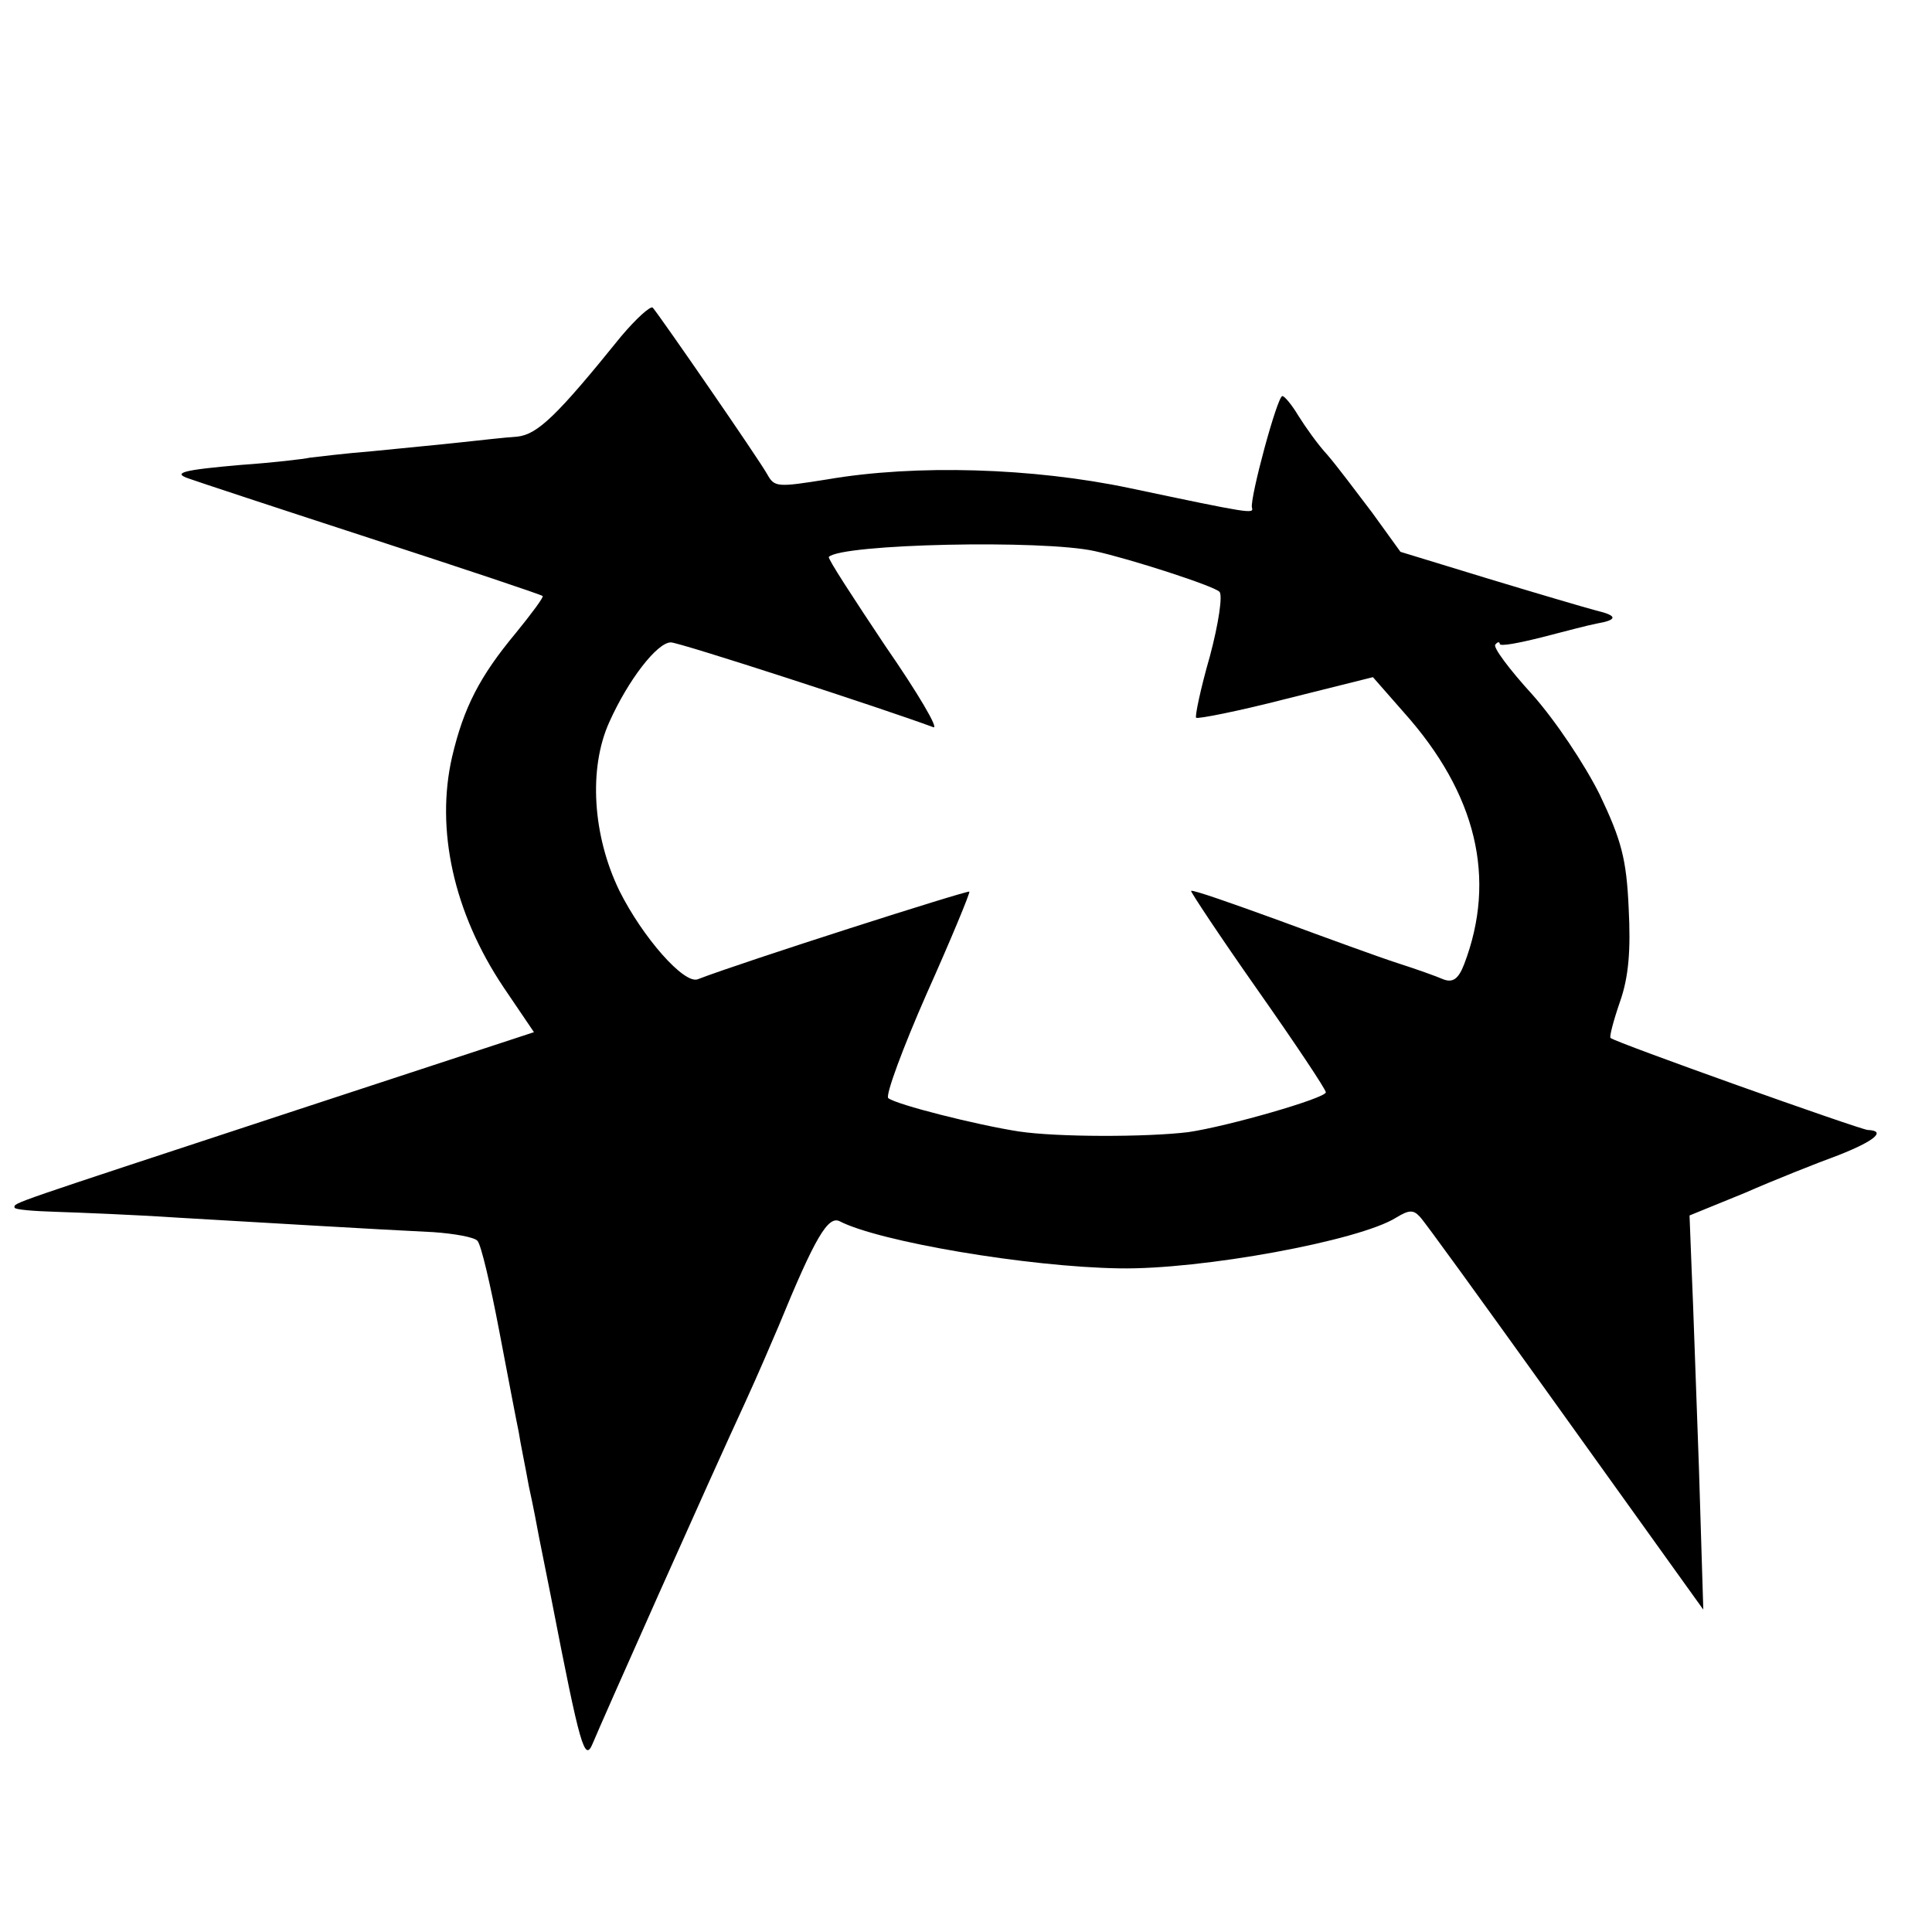 <?xml version="1.0" standalone="no"?>
<!DOCTYPE svg PUBLIC "-//W3C//DTD SVG 20010904//EN"
 "http://www.w3.org/TR/2001/REC-SVG-20010904/DTD/svg10.dtd">
<svg version="1.0" xmlns="http://www.w3.org/2000/svg"
 width="16pt" height="16pt" viewBox="0 0 16 16"
 preserveAspectRatio="xMidYMid meet">
<g transform="translate(0,16) scale(0.006,-0.006)"
fill="#000000" stroke="none">
<path d="M857 2202 c-88 -109 -115 -135 -143 -138 -16 -1 -51 -5 -79 -8 -27
-3 -81 -8 -120 -12 -38 -3 -78 -8 -87 -9 -9 -2 -52 -7 -95 -10 -81 -7 -96 -11
-72 -19 8 -3 120 -40 249 -82 129 -42 237 -78 239 -80 2 -1 -15 -24 -37 -51
-50 -60 -72 -103 -88 -171 -23 -100 2 -215 71 -318 l42 -62 -326 -107 c-404
-133 -391 -128 -391 -135 0 -3 26 -5 58 -6 31 -1 107 -4 167 -8 121 -7 270
-16 353 -20 29 -2 57 -7 61 -12 5 -5 18 -61 30 -124 12 -63 24 -126 27 -140 2
-14 9 -47 14 -75 6 -27 12 -59 14 -70 2 -11 10 -49 17 -85 40 -206 46 -226 57
-200 11 27 161 364 211 472 17 37 37 84 46 105 50 122 68 152 84 144 54 -28
259 -63 386 -65 113 -2 331 38 382 70 18 11 24 11 33 1 6 -6 84 -114 173 -238
89 -124 175 -244 190 -265 l28 -39 -6 195 c-4 107 -8 230 -10 272 l-3 77 76
31 c41 18 99 41 129 52 51 20 67 34 41 35 -12 1 -349 121 -355 127 -2 1 4 24
13 50 12 34 15 71 12 129 -3 68 -10 94 -40 157 -21 42 -61 102 -93 138 -32 35
-55 66 -51 69 3 4 6 4 6 1 0 -4 26 1 58 9 31 8 65 17 76 19 29 5 29 11 -1 18
-15 4 -83 24 -149 44 l-121 37 -39 54 c-22 29 -49 65 -62 80 -13 14 -30 38
-40 54 -9 15 -19 27 -22 27 -7 0 -45 -141 -42 -154 3 -9 -3 -8 -169 27 -133
28 -295 33 -417 12 -69 -11 -73 -11 -83 7 -11 20 -147 217 -158 230 -3 3 -23
-15 -44 -40z m654 -296 c50 -11 164 -48 172 -56 5 -4 -1 -44 -13 -89 -13 -45
-21 -84 -19 -85 2 -2 58 9 124 26 l120 30 43 -49 c100 -112 128 -229 83 -347
-8 -21 -16 -26 -29 -21 -9 4 -37 14 -62 22 -25 8 -99 35 -164 59 -66 24 -120
43 -122 41 -1 -1 40 -63 92 -137 52 -74 94 -137 94 -141 0 -8 -135 -47 -190
-55 -58 -7 -181 -7 -234 1 -58 9 -169 37 -180 46 -4 4 20 69 53 144 34 76 60
139 59 141 -3 2 -313 -97 -375 -121 -19 -7 -76 58 -108 122 -37 76 -43 169
-14 233 26 58 66 110 85 110 12 0 295 -92 362 -117 9 -4 -21 47 -66 112 -44
66 -80 121 -78 123 18 18 295 24 367 8z"/>
</g>
</svg>

